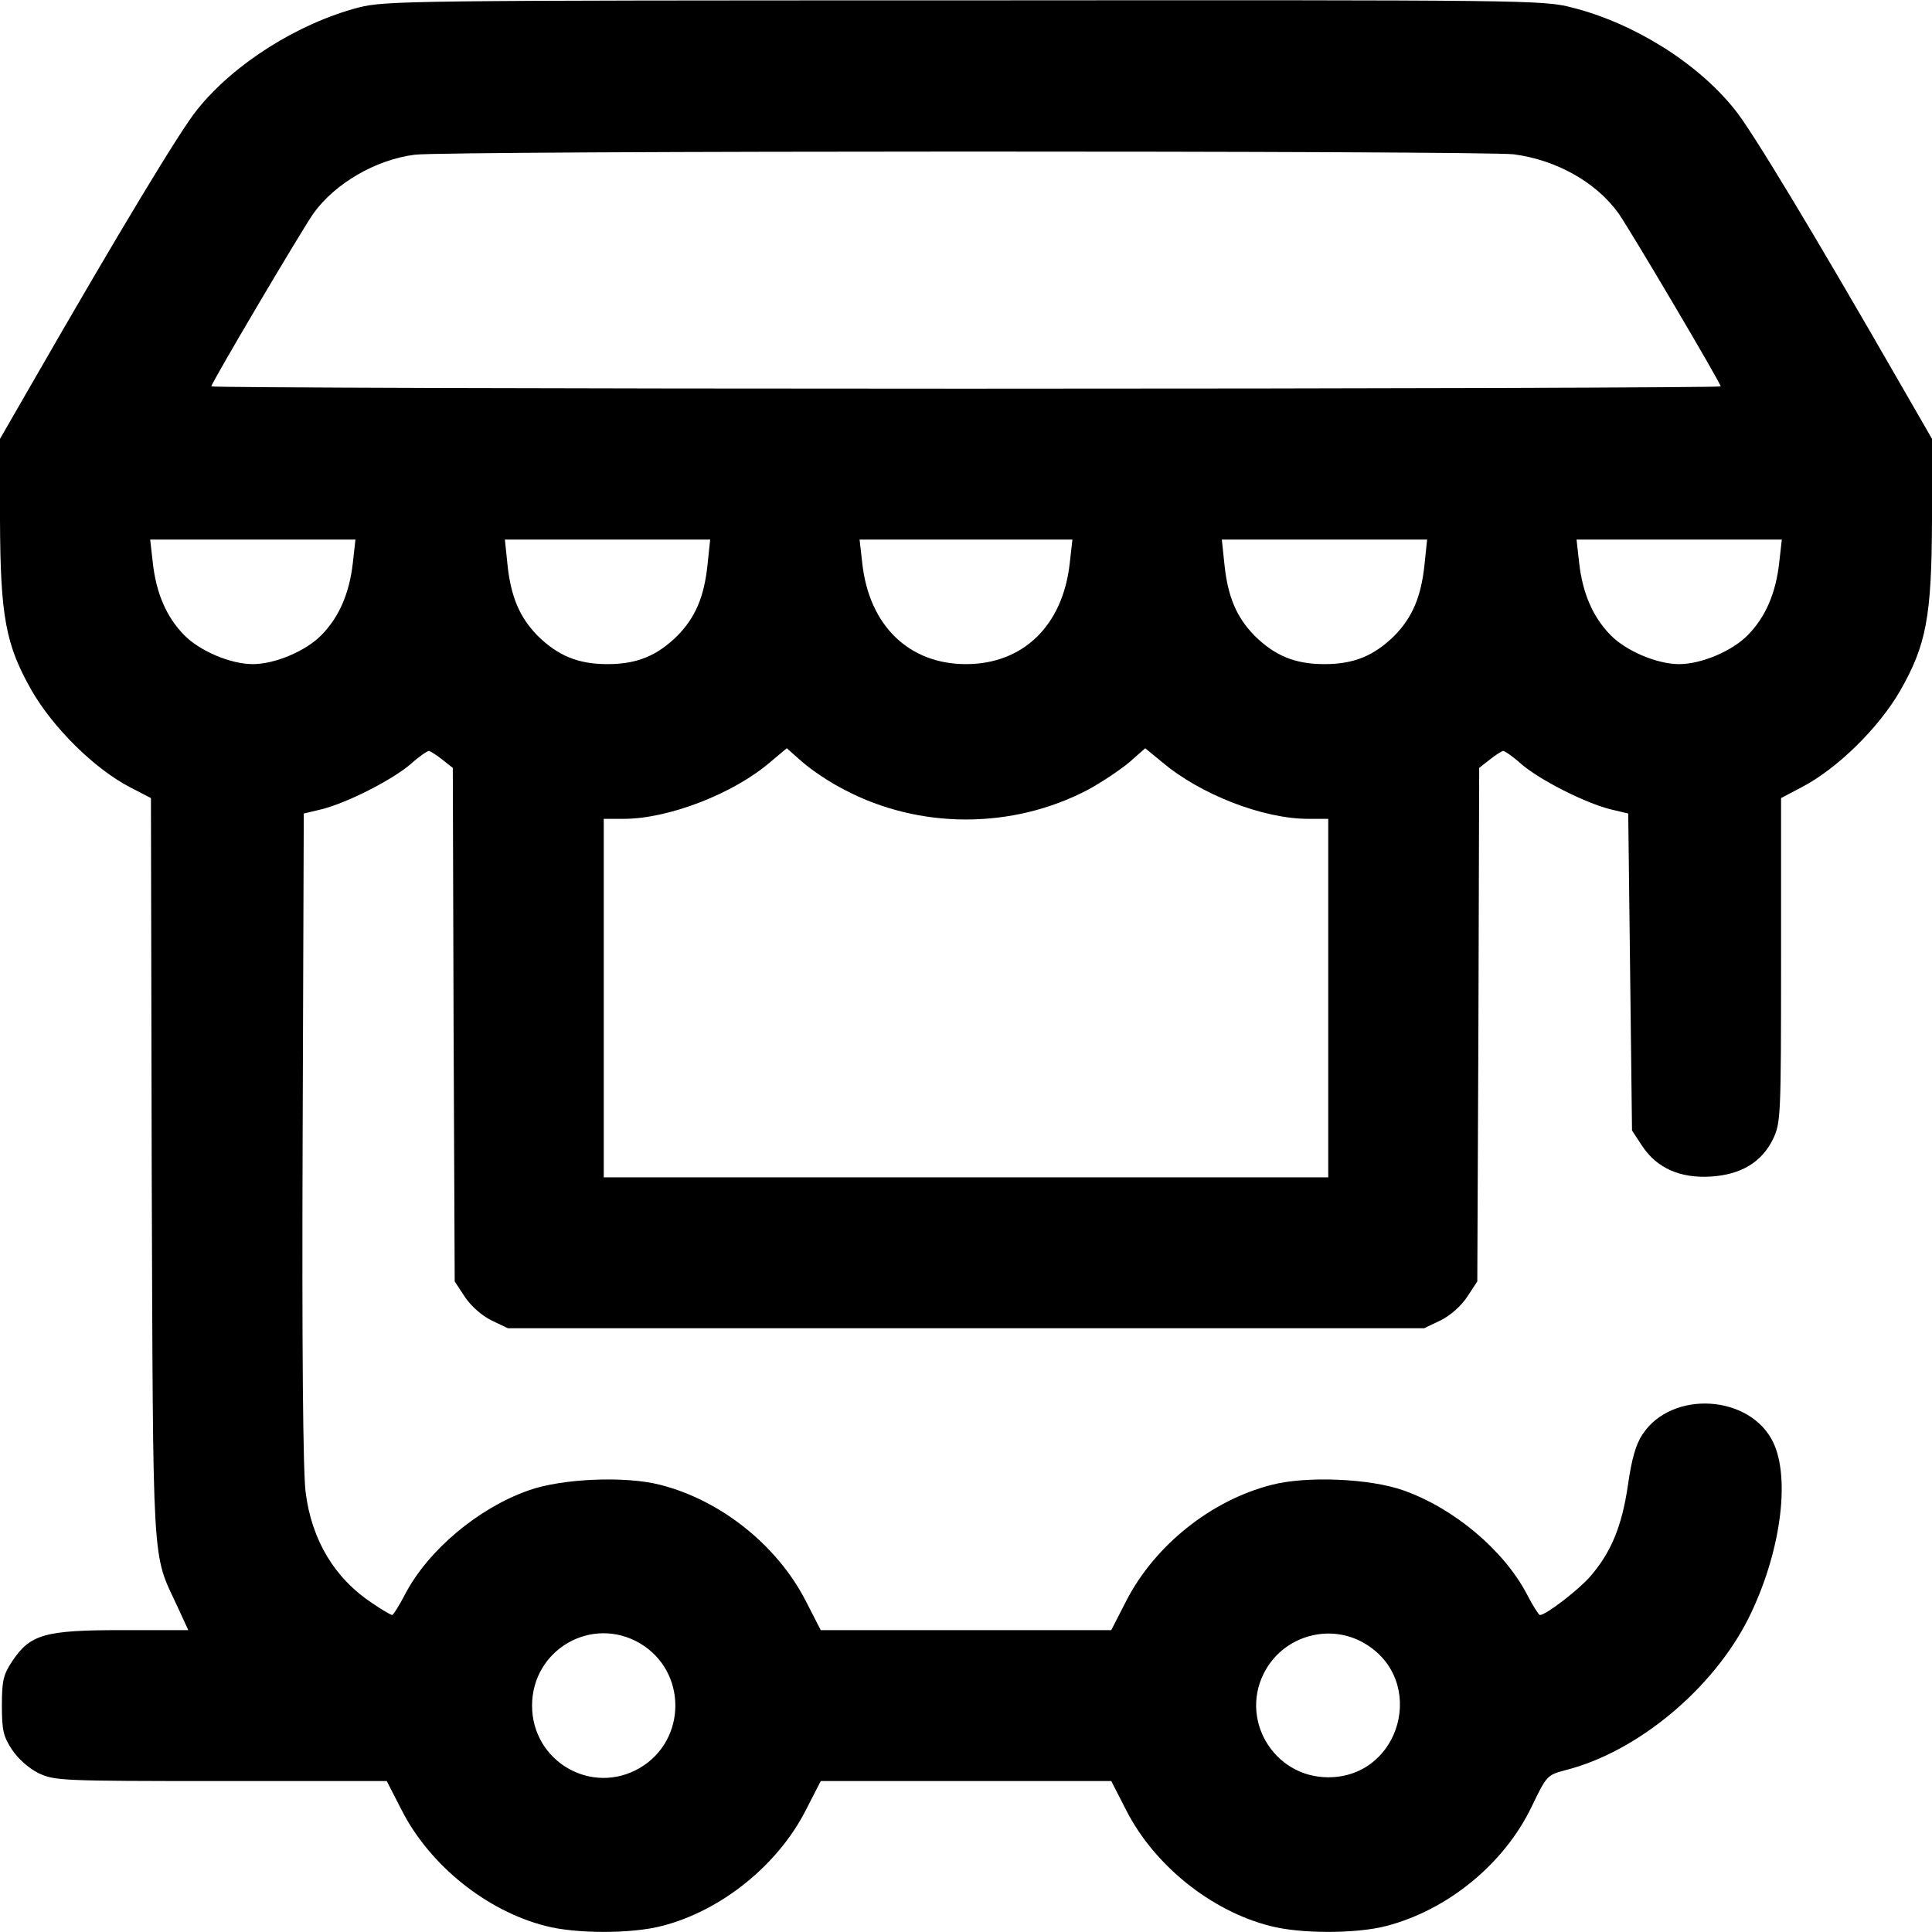 <svg viewBox="0 0 48 48" fill="none" xmlns="http://www.w3.org/2000/svg">
<path d="M8.906 0.187C7.406 0.581 5.822 1.575 4.903 2.719C4.491 3.216 2.916 5.831 0.778 9.553L0 10.903V12.928C0.009 15.319 0.141 16.022 0.787 17.156C1.322 18.084 2.344 19.097 3.225 19.556L3.75 19.828L3.769 29.015C3.806 39.169 3.769 38.541 4.406 39.909L4.678 40.5H3.028C1.106 40.5 0.75 40.603 0.3 41.278C0.084 41.606 0.047 41.756 0.047 42.375C0.047 42.994 0.084 43.144 0.3 43.472C0.45 43.697 0.713 43.931 0.956 44.053C1.359 44.24 1.481 44.25 5.494 44.25H9.609L9.984 44.981C10.678 46.34 12.084 47.475 13.556 47.85C14.306 48.047 15.694 48.047 16.444 47.85C17.916 47.475 19.322 46.34 20.016 44.981L20.391 44.25H24H27.609L27.984 44.981C28.678 46.34 30.084 47.475 31.556 47.85C32.306 48.047 33.694 48.047 34.444 47.85C35.962 47.456 37.369 46.312 38.053 44.887C38.428 44.109 38.438 44.1 38.897 43.978C40.678 43.528 42.562 41.962 43.444 40.2C44.231 38.615 44.494 36.75 44.053 35.831C43.481 34.65 41.541 34.528 40.809 35.634C40.641 35.887 40.538 36.244 40.444 36.909C40.294 37.922 40.031 38.559 39.516 39.159C39.225 39.497 38.409 40.125 38.259 40.125C38.231 40.125 38.081 39.891 37.931 39.6C37.359 38.512 36.122 37.472 34.875 37.031C34.041 36.731 32.456 36.666 31.594 36.891C30.084 37.275 28.688 38.4 27.984 39.769L27.609 40.5H24H20.391L20.016 39.769C19.312 38.4 17.916 37.275 16.406 36.891C15.544 36.666 13.959 36.731 13.125 37.031C11.878 37.472 10.641 38.512 10.069 39.6C9.919 39.891 9.769 40.125 9.741 40.125C9.713 40.125 9.488 39.994 9.253 39.834C8.316 39.215 7.744 38.269 7.594 37.078C7.528 36.59 7.5 33.487 7.519 28.275L7.547 20.212L8.016 20.1C8.653 19.931 9.722 19.387 10.191 18.994C10.397 18.806 10.613 18.656 10.659 18.656C10.697 18.666 10.847 18.759 10.988 18.872L11.25 19.078L11.269 25.462L11.297 31.837L11.55 32.222C11.7 32.447 11.963 32.681 12.206 32.803L12.619 33H24H35.381L35.794 32.803C36.038 32.681 36.3 32.447 36.45 32.222L36.703 31.837L36.731 25.462L36.75 19.078L37.013 18.872C37.153 18.759 37.303 18.666 37.341 18.656C37.388 18.656 37.603 18.806 37.809 18.994C38.278 19.387 39.347 19.931 39.984 20.1L40.453 20.212L40.5 24.15L40.547 28.087L40.8 28.472C41.166 29.025 41.747 29.278 42.506 29.231C43.256 29.184 43.772 28.875 44.053 28.294C44.241 27.89 44.25 27.759 44.25 23.85V19.828L44.766 19.556C45.647 19.097 46.678 18.084 47.212 17.156C47.859 16.022 47.991 15.319 48 12.928V10.903L47.222 9.553C45.084 5.831 43.509 3.216 43.097 2.719C42.169 1.556 40.584 0.572 39.056 0.187C38.334 -9.91821e-05 37.987 -9.91821e-05 23.962 0.009C10.088 0.009 9.581 0.019 8.906 0.187ZM37.612 3.834C38.672 3.975 39.656 4.528 40.209 5.297C40.5 5.709 42.75 9.516 42.75 9.6C42.75 9.628 34.312 9.656 24 9.656C13.688 9.656 5.25 9.628 5.25 9.6C5.25 9.516 7.5 5.709 7.791 5.297C8.325 4.556 9.338 3.966 10.303 3.844C11.053 3.741 36.862 3.741 37.612 3.834ZM8.766 13.987C8.681 14.737 8.428 15.328 7.987 15.778C7.603 16.172 6.834 16.5 6.281 16.5C5.728 16.5 4.959 16.172 4.575 15.778C4.134 15.328 3.881 14.737 3.797 13.987L3.731 13.406H6.281H8.831L8.766 13.987ZM17.578 14.034C17.494 14.831 17.278 15.337 16.828 15.797C16.322 16.294 15.825 16.5 15.094 16.5C14.363 16.5 13.866 16.294 13.359 15.797C12.909 15.337 12.694 14.831 12.609 14.034L12.544 13.406H15.094H17.644L17.578 14.034ZM26.578 13.987C26.409 15.544 25.416 16.5 24 16.5C22.584 16.5 21.591 15.544 21.422 13.987L21.356 13.406H24H26.644L26.578 13.987ZM35.391 14.034C35.306 14.831 35.091 15.337 34.641 15.797C34.134 16.294 33.638 16.5 32.906 16.5C32.175 16.5 31.678 16.294 31.172 15.797C30.722 15.337 30.506 14.831 30.422 14.034L30.356 13.406H32.906H35.456L35.391 14.034ZM44.203 13.987C44.119 14.737 43.866 15.328 43.425 15.778C43.041 16.172 42.272 16.5 41.719 16.5C41.166 16.5 40.397 16.172 40.013 15.778C39.572 15.328 39.319 14.737 39.234 13.987L39.169 13.406H41.719H44.269L44.203 13.987ZM20.981 19.622C22.847 20.606 25.153 20.606 27.028 19.622C27.375 19.434 27.834 19.125 28.059 18.937L28.453 18.59L28.875 18.937C29.831 19.744 31.387 20.344 32.503 20.344H33V24.797V29.25H24H15V24.797V20.344H15.497C16.613 20.344 18.234 19.715 19.144 18.928L19.547 18.59L19.941 18.937C20.166 19.134 20.625 19.444 20.981 19.622ZM15.9 40.828C17.072 41.522 17.072 43.228 15.9 43.922C14.7 44.625 13.219 43.762 13.219 42.375C13.219 40.987 14.7 40.125 15.9 40.828ZM33.9 40.828C35.466 41.747 34.809 44.156 33 44.156C31.622 44.156 30.759 42.666 31.453 41.475C31.95 40.622 33.056 40.331 33.9 40.828Z" fill="black"/>
</svg>

